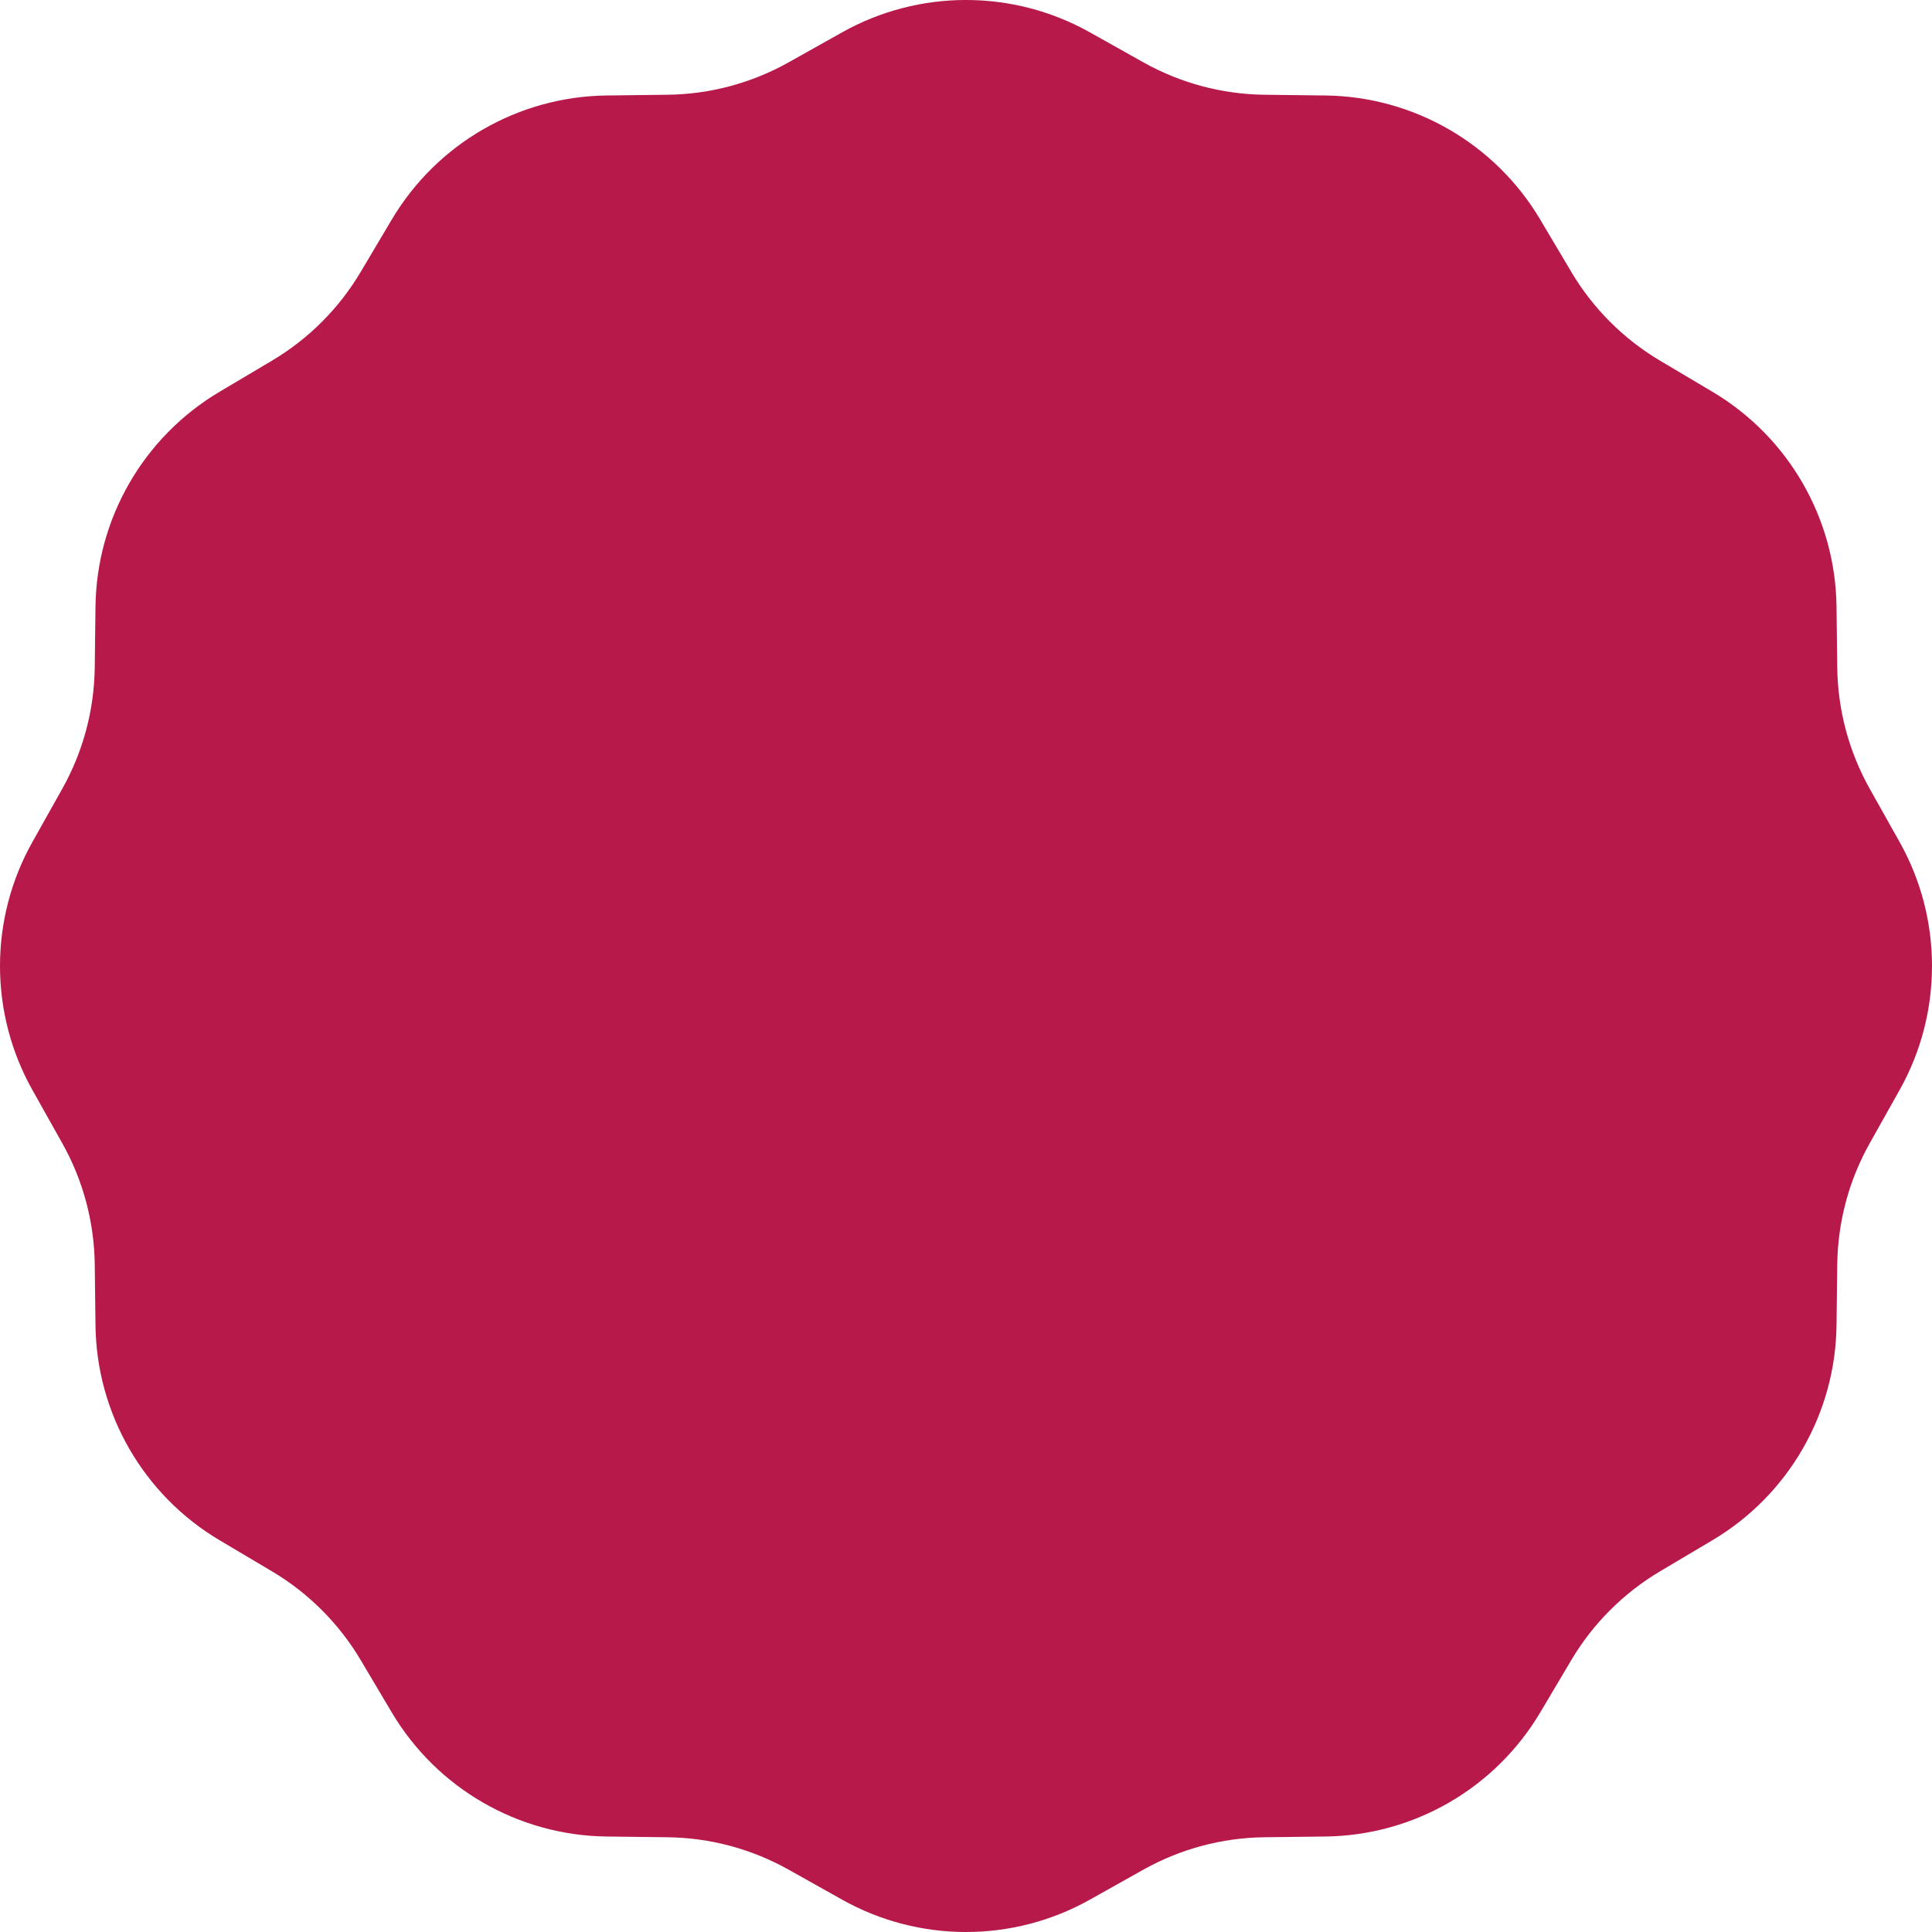 <svg width="52" height="52" viewBox="0 0 52 52" fill="none" xmlns="http://www.w3.org/2000/svg">
<path d="M22.663 0.872C24.736 -0.291 27.264 -0.291 29.337 0.872L30.774 1.678C31.77 2.236 32.888 2.536 34.027 2.55L35.674 2.57C38.05 2.599 40.24 3.864 41.454 5.907L42.295 7.324C42.878 8.304 43.696 9.122 44.676 9.705L46.093 10.546C48.136 11.76 49.401 13.95 49.43 16.326L49.45 17.973C49.465 19.114 49.765 20.233 50.322 21.226L51.128 22.663C51.7 23.68 52 24.83 52 26C52 27.17 51.7 28.32 51.128 29.337L50.322 30.774C49.764 31.767 49.465 32.886 49.45 34.027L49.43 35.674C49.401 38.05 48.136 40.24 46.093 41.454L44.676 42.295C43.696 42.878 42.878 43.696 42.295 44.676L41.454 46.093C40.24 48.136 38.05 49.401 35.674 49.43L34.027 49.45C32.888 49.464 31.77 49.764 30.774 50.322L29.337 51.128C27.264 52.291 24.736 52.291 22.663 51.128L21.226 50.322C20.23 49.764 19.112 49.464 17.973 49.45L16.326 49.43C13.95 49.401 11.76 48.136 10.546 46.093L9.705 44.676C9.122 43.696 8.304 42.878 7.324 42.295L5.907 41.454C3.864 40.24 2.599 38.05 2.57 35.674L2.55 34.027C2.535 32.886 2.235 31.767 1.678 30.774L0.872 29.337C0.3 28.32 0 27.17 0 26C0 24.83 0.3 23.68 0.872 22.663L1.678 21.226C2.235 20.233 2.535 19.114 2.55 17.973L2.57 16.326C2.599 13.95 3.864 11.76 5.907 10.546L7.324 9.705C8.304 9.122 9.122 8.304 9.705 7.324L10.546 5.907C11.76 3.864 13.95 2.599 16.326 2.57L17.973 2.55C19.112 2.536 20.23 2.236 21.226 1.678L22.663 0.872Z" fill="#B7194A"/>
</svg>
